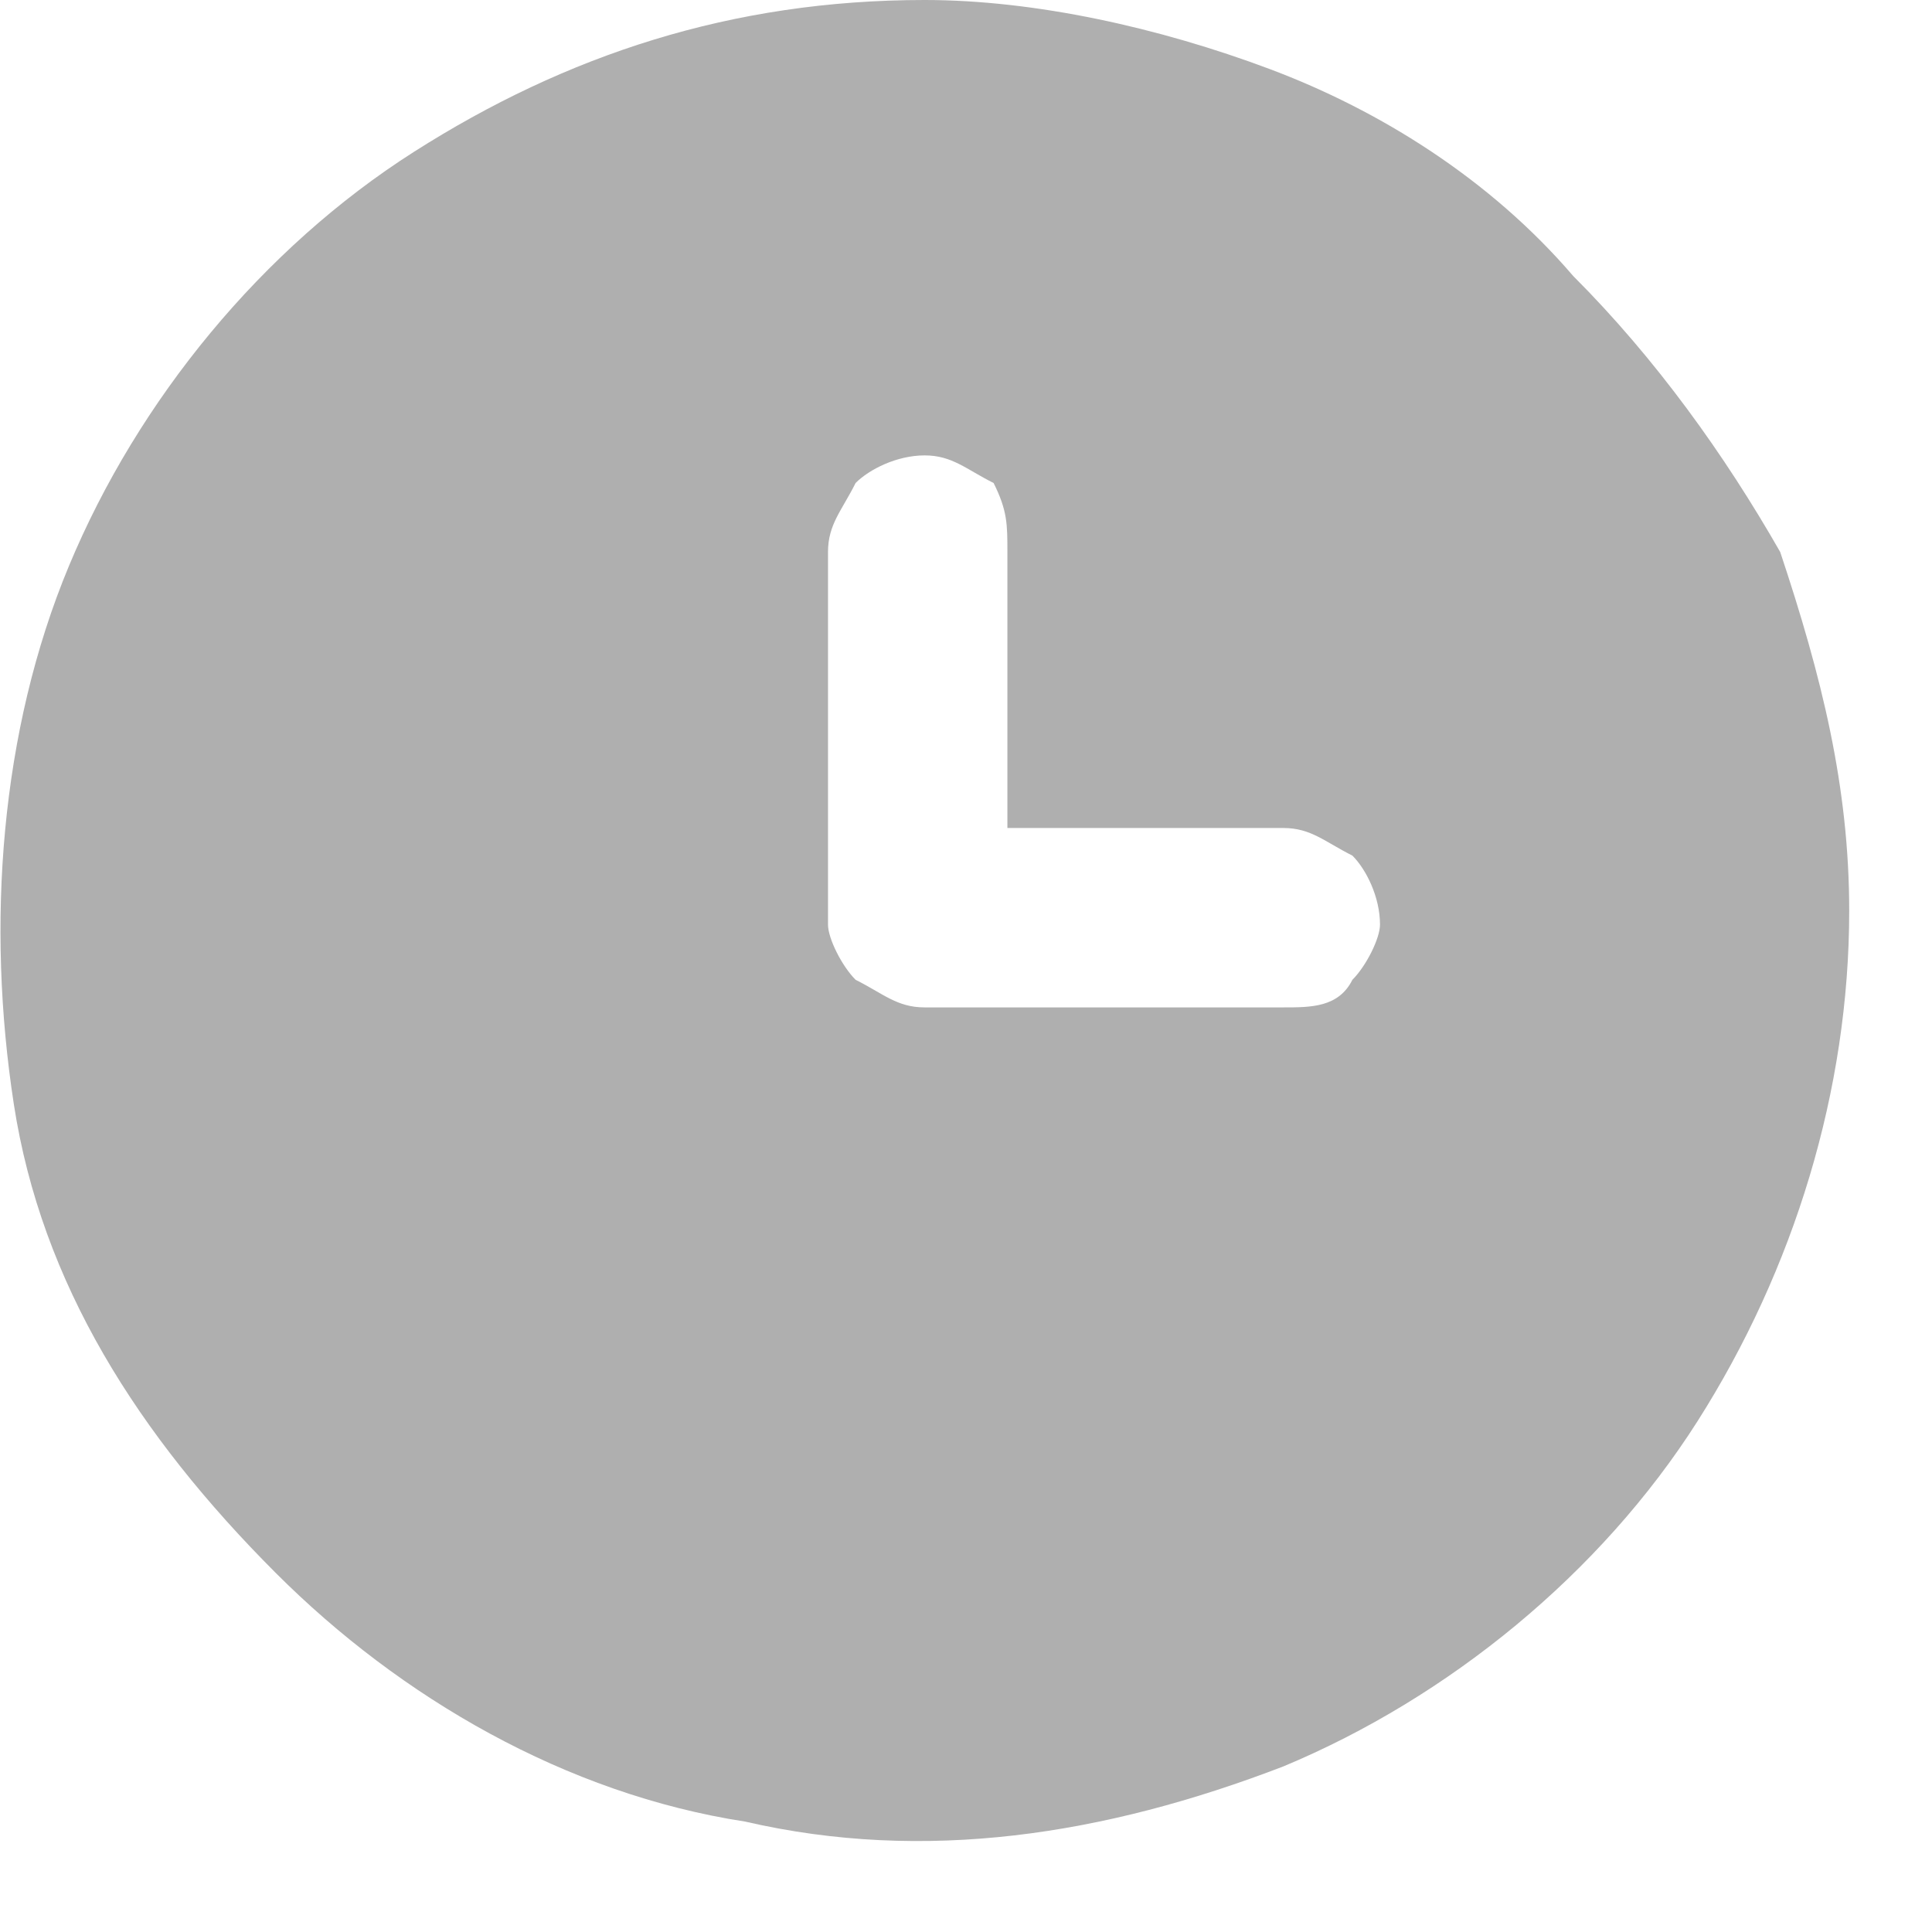 <?xml version="1.0" encoding="utf-8"?>
<!-- Generator: Adobe Illustrator 25.2.1, SVG Export Plug-In . SVG Version: 6.00 Build 0)  -->
<svg version="1.1" id="Слой_1" xmlns="http://www.w3.org/2000/svg" xmlns:xlink="http://www.w3.org/1999/xlink" x="0px" y="0px"
	 viewBox="0 0 14 14" style="enable-background:new 0 0 14 14;" xml:space="preserve">
<style type="text/css">
	.st0{fill:#AFAFAF;}
</style>
<path class="st0" d="M6.7,0C5.3,0,4.1,0.4,3,1.1c-1.1,0.7-2,1.8-2.5,3C0,5.3-0.1,6.7,0.1,8S1,10.4,2,11.4c0.9,0.9,2.1,1.6,3.4,1.8
	c1.3,0.3,2.6,0.1,3.9-0.4c1.2-0.5,2.3-1.4,3-2.5c0.7-1.1,1.1-2.4,1.1-3.7c0-0.9-0.2-1.7-0.5-2.6C12.5,3.3,12,2.6,11.4,2
	C10.8,1.3,10,0.8,9.2,0.5C8.4,0.2,7.5,0,6.7,0z M9.3,7.3H6.7c-0.2,0-0.3-0.1-0.5-0.2C6.1,7,6,6.8,6,6.7V4c0-0.2,0.1-0.3,0.2-0.5
	c0.1-0.1,0.3-0.2,0.5-0.2c0.2,0,0.3,0.1,0.5,0.2C7.3,3.7,7.3,3.8,7.3,4v2h2c0.2,0,0.3,0.1,0.5,0.2C9.9,6.3,10,6.5,10,6.7
	C10,6.8,9.9,7,9.8,7.1C9.7,7.3,9.5,7.3,9.3,7.3z"/>
</svg>
